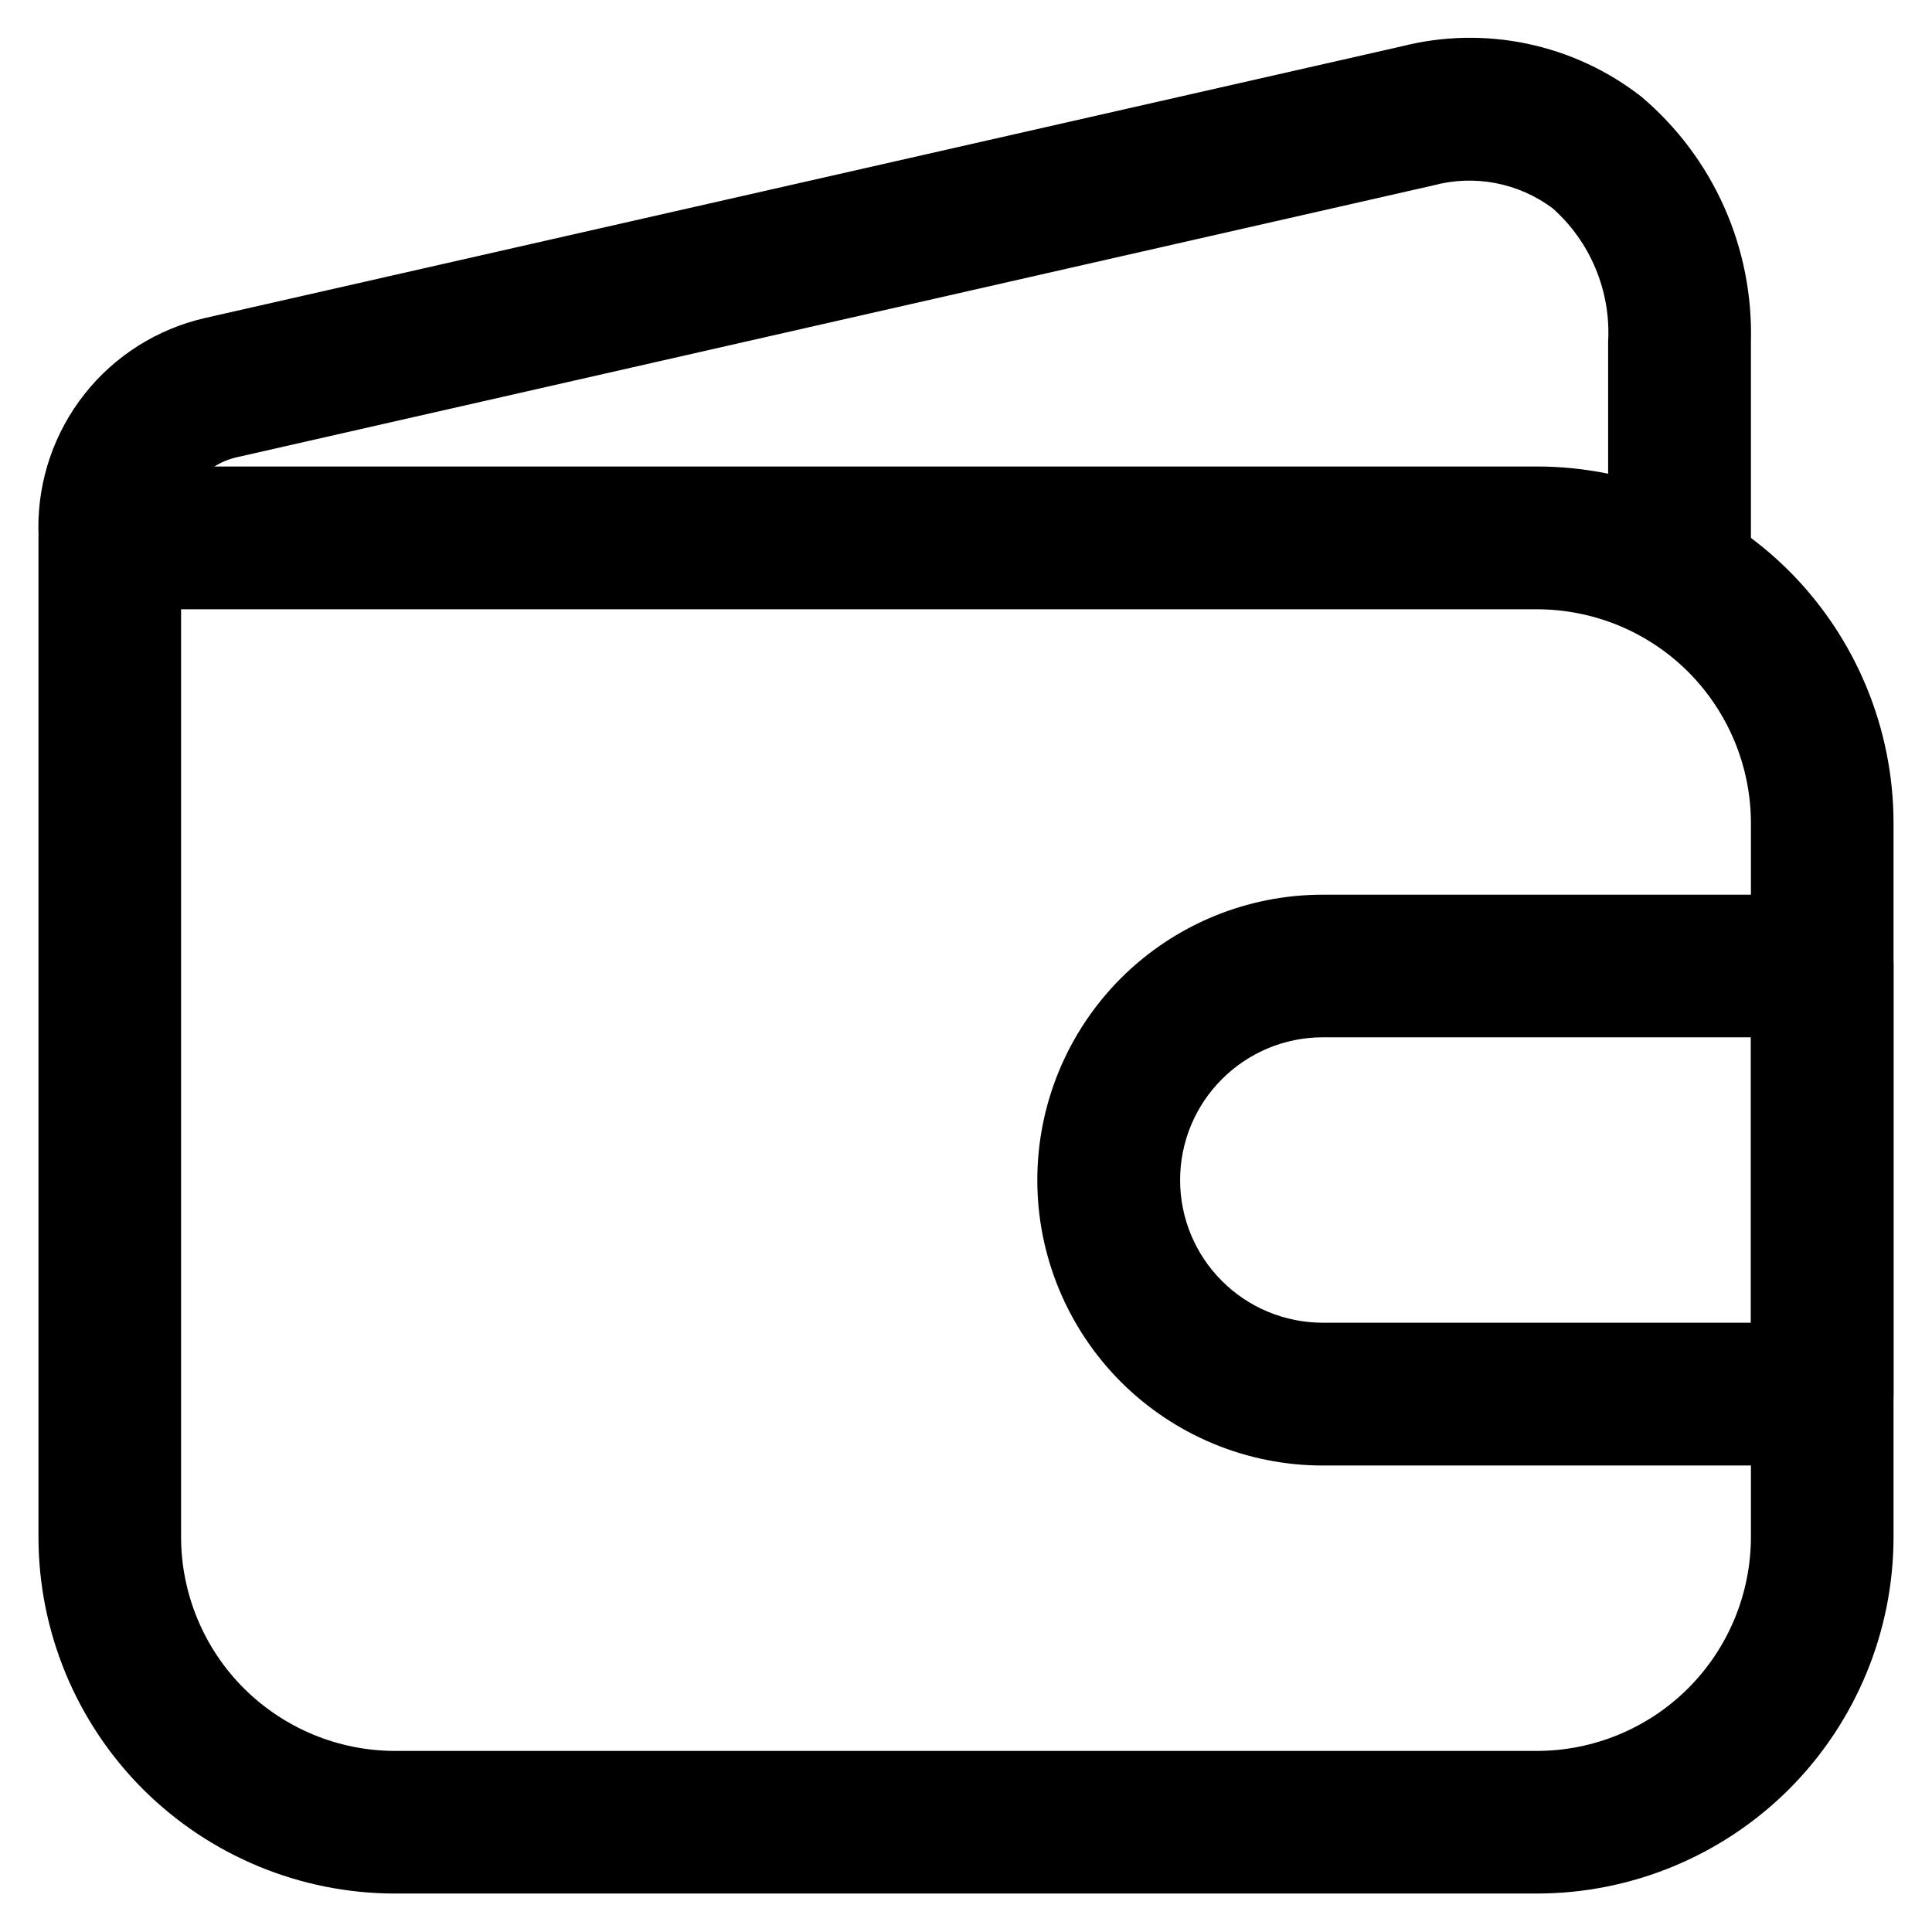 <svg width="22" height="22" viewBox="0 0 22 22" fill="none" xmlns="http://www.w3.org/2000/svg">
<g id="Layer 2">
<path id="Vector" d="M17.5 21.562H4.5C3.423 21.562 2.389 21.134 1.627 20.373C0.866 19.611 0.438 18.577 0.438 17.5V6.125C0.438 5.91 0.523 5.703 0.675 5.55C0.828 5.398 1.035 5.312 1.25 5.312H17.5C18.577 5.312 19.611 5.741 20.373 6.502C21.134 7.264 21.562 8.298 21.562 9.375V17.5C21.562 18.577 21.134 19.611 20.373 20.373C19.611 21.134 18.577 21.562 17.5 21.562ZM2.062 6.938V17.5C2.062 18.146 2.319 18.767 2.776 19.224C3.234 19.681 3.854 19.938 4.5 19.938H17.5C18.146 19.938 18.767 19.681 19.224 19.224C19.681 18.767 19.938 18.146 19.938 17.5V9.375C19.938 8.729 19.681 8.109 19.224 7.651C18.767 7.194 18.146 6.938 17.5 6.938H2.062Z" fill="black"/>
<path id="Vector_2" d="M19.125 6.937C18.91 6.937 18.703 6.852 18.55 6.7C18.398 6.547 18.312 6.34 18.312 6.125V3.891C18.328 3.606 18.279 3.322 18.169 3.058C18.06 2.795 17.892 2.56 17.679 2.371C17.487 2.228 17.265 2.13 17.03 2.085C16.795 2.04 16.553 2.049 16.322 2.111L2.696 5.207C2.513 5.248 2.35 5.352 2.234 5.5C2.119 5.648 2.058 5.832 2.062 6.019C2.062 6.235 1.977 6.442 1.825 6.594C1.672 6.746 1.465 6.832 1.25 6.832C1.035 6.832 0.828 6.746 0.675 6.594C0.523 6.442 0.437 6.235 0.437 6.019C0.433 5.464 0.618 4.924 0.962 4.488C1.306 4.052 1.789 3.747 2.331 3.622L15.964 0.527C16.433 0.408 16.923 0.399 17.396 0.499C17.869 0.599 18.314 0.806 18.694 1.104C19.097 1.446 19.418 1.873 19.633 2.356C19.848 2.838 19.952 3.363 19.938 3.891V6.125C19.938 6.34 19.852 6.547 19.7 6.7C19.547 6.852 19.34 6.937 19.125 6.937Z" fill="black"/>
<path id="Vector_3" d="M20.75 16.688H15.062C14.2 16.688 13.374 16.345 12.764 15.736C12.155 15.126 11.812 14.3 11.812 13.438C11.812 12.575 12.155 11.749 12.764 11.139C13.374 10.53 14.2 10.188 15.062 10.188H20.75C20.965 10.188 21.172 10.273 21.325 10.425C21.477 10.578 21.562 10.784 21.562 11V15.875C21.562 16.09 21.477 16.297 21.325 16.45C21.172 16.602 20.965 16.688 20.75 16.688ZM15.062 11.812C14.632 11.812 14.218 11.984 13.914 12.289C13.609 12.593 13.438 13.007 13.438 13.438C13.438 13.868 13.609 14.282 13.914 14.586C14.218 14.891 14.632 15.062 15.062 15.062H19.938V11.812H15.062Z" fill="black"/>
</g>
</svg>
